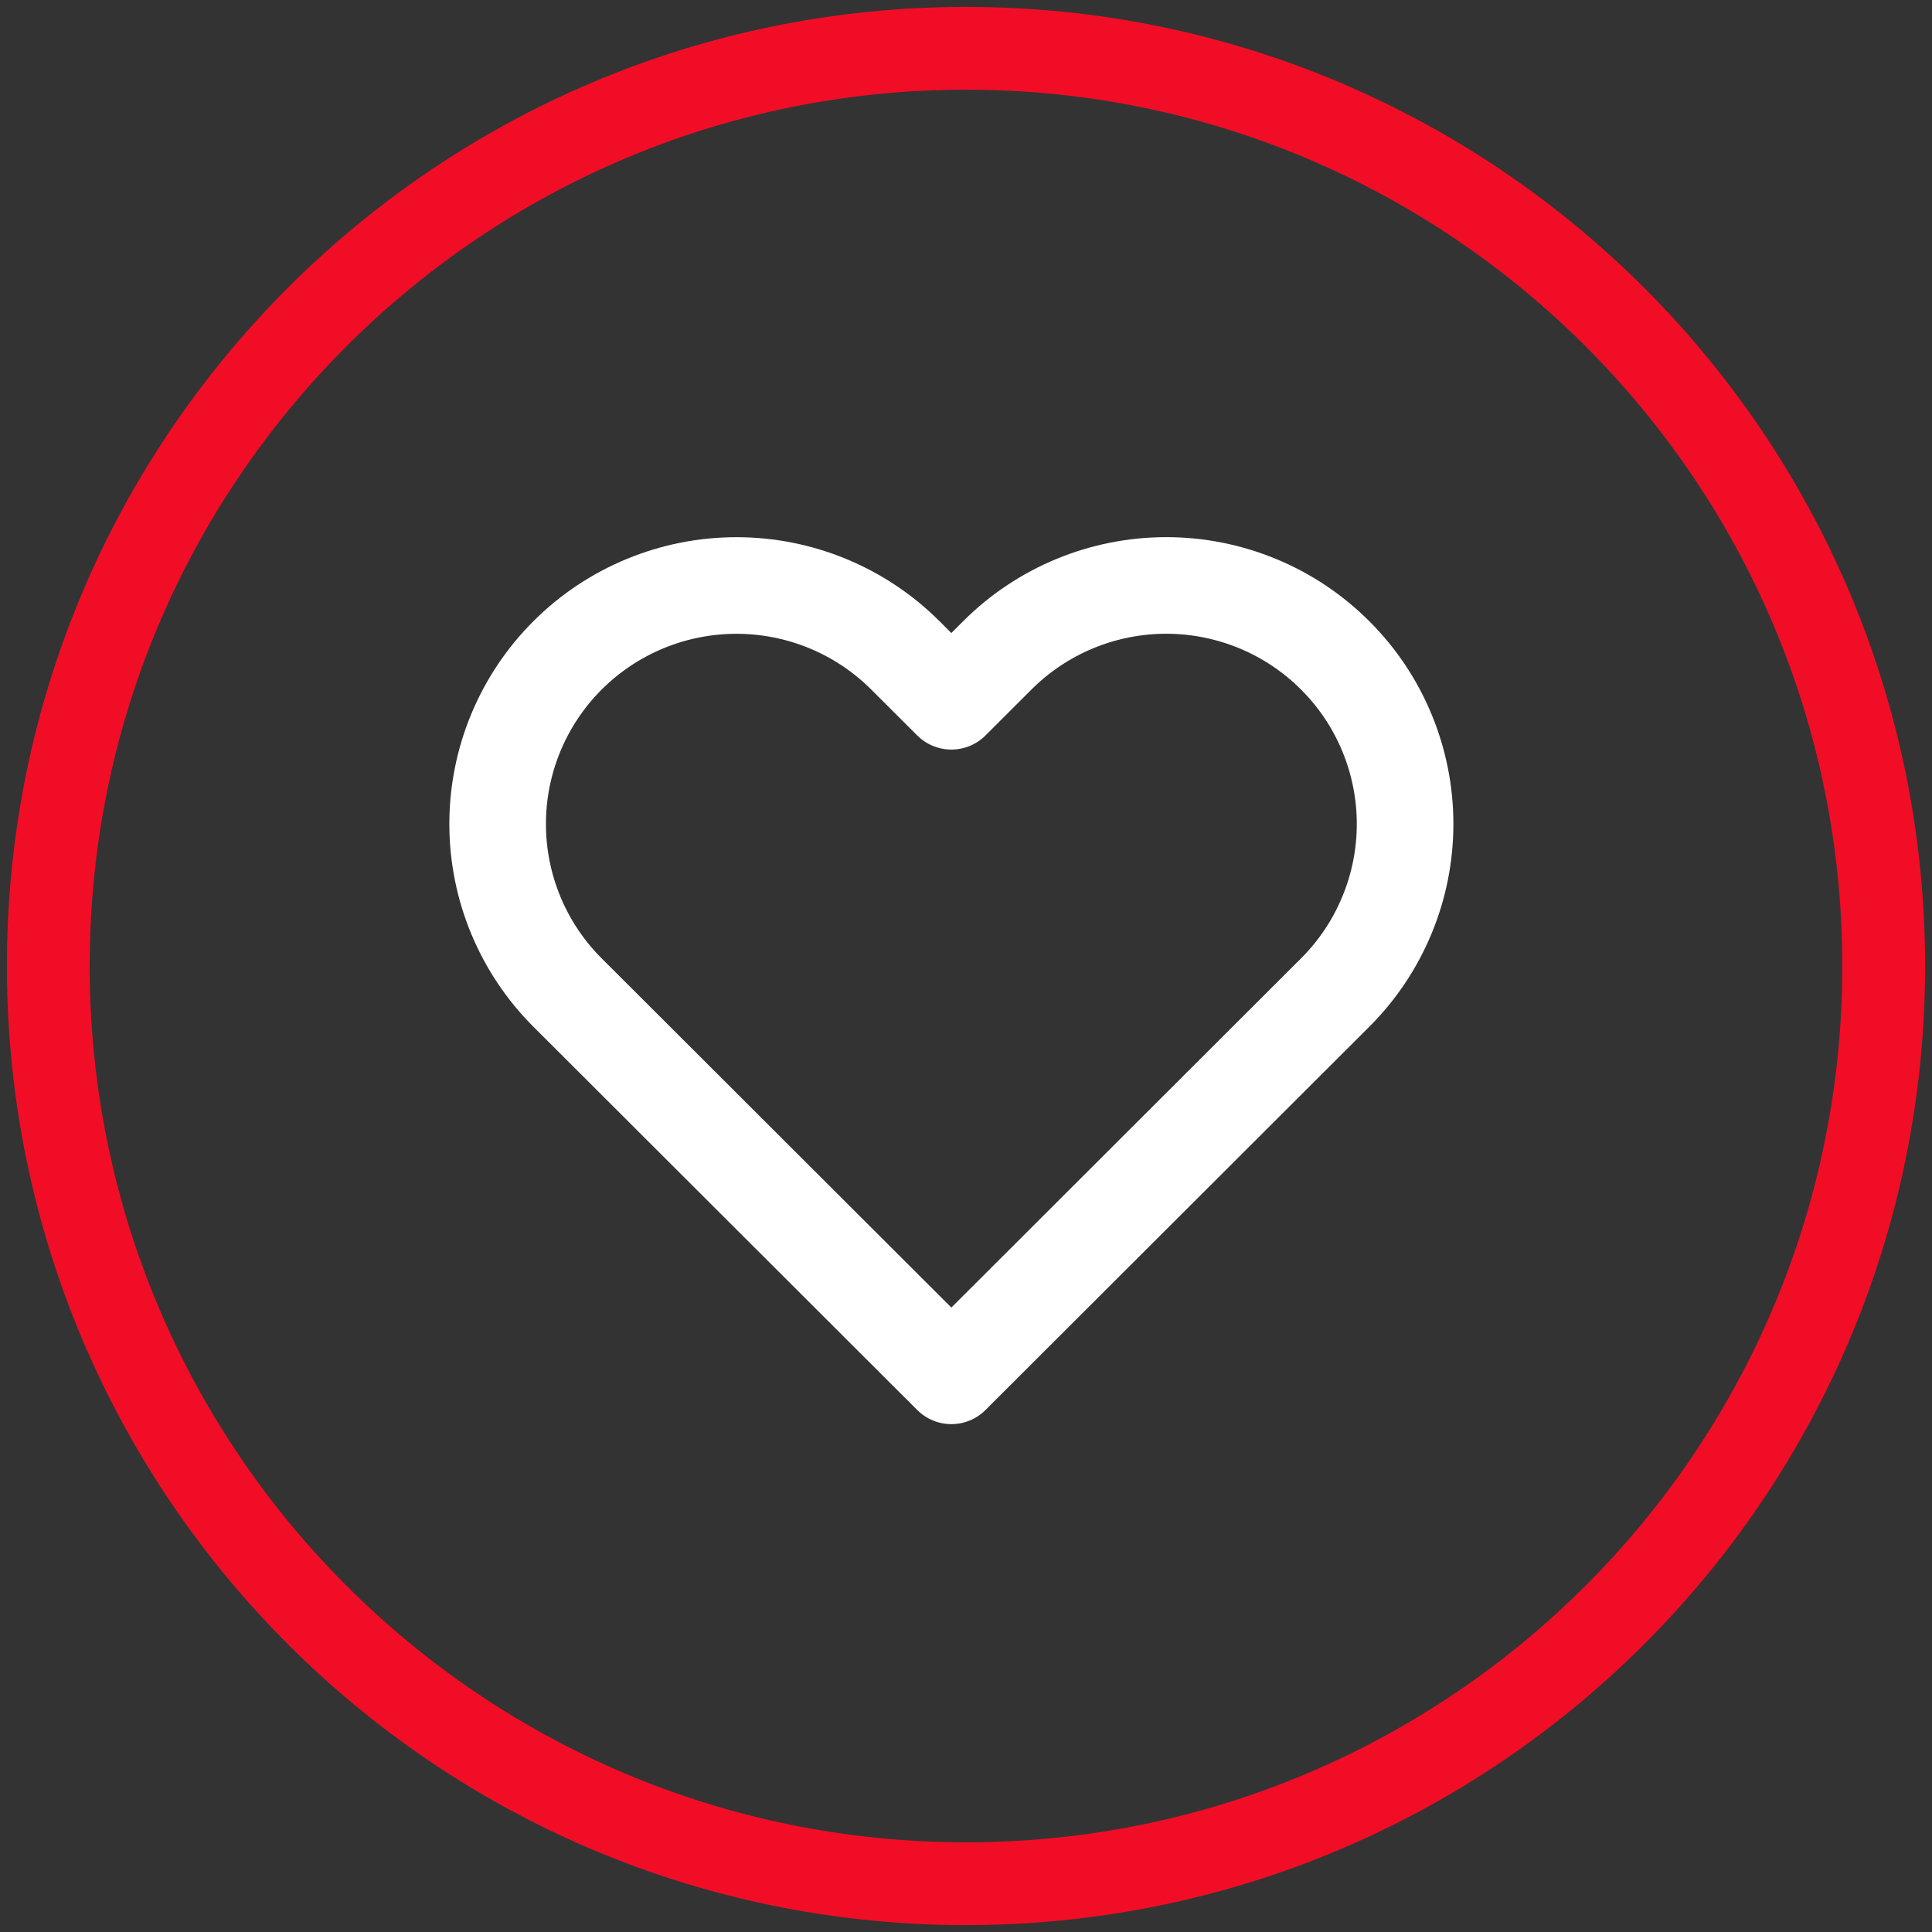 <svg width="40" height="40" viewBox="0 0 40 40" fill="none" xmlns="http://www.w3.org/2000/svg">
<rect x="0" y="0" width="40" height="40" fill="#333333" stroke="none"/>
<g clip-path="url(#clip0_17_248)">
<path d="M27.642 13.568C27.183 13.109 26.638 12.745 26.038 12.497C25.438 12.249 24.795 12.121 24.146 12.121C23.497 12.121 22.853 12.249 22.253 12.497C21.654 12.745 21.108 13.109 20.649 13.568L19.697 14.519L18.744 13.568C17.817 12.642 16.559 12.122 15.248 12.122C13.936 12.122 12.679 12.642 11.751 13.568C10.824 14.494 10.303 15.75 10.303 17.059C10.303 18.369 10.824 19.625 11.751 20.551L12.704 21.502L19.697 28.485L26.689 21.502L27.642 20.551C28.102 20.092 28.466 19.548 28.714 18.949C28.963 18.35 29.091 17.708 29.091 17.059C29.091 16.411 28.963 15.769 28.714 15.169C28.466 14.57 28.102 14.026 27.642 13.568Z" stroke="white" stroke-width="2" stroke-linecap="round" stroke-linejoin="round"/>
<path d="M20 39C30.493 39 39 30.493 39 20C39 9.507 30.493 1 20 1C9.507 1 1 9.507 1 20C1 30.493 9.507 39 20 39Z" stroke="#F20D26" stroke-width="1.714"/>
</g>
<defs>
<clipPath id="clip0_17_248">
<rect width="40" height="40" fill="white"/>
</clipPath>
</defs>
</svg>

